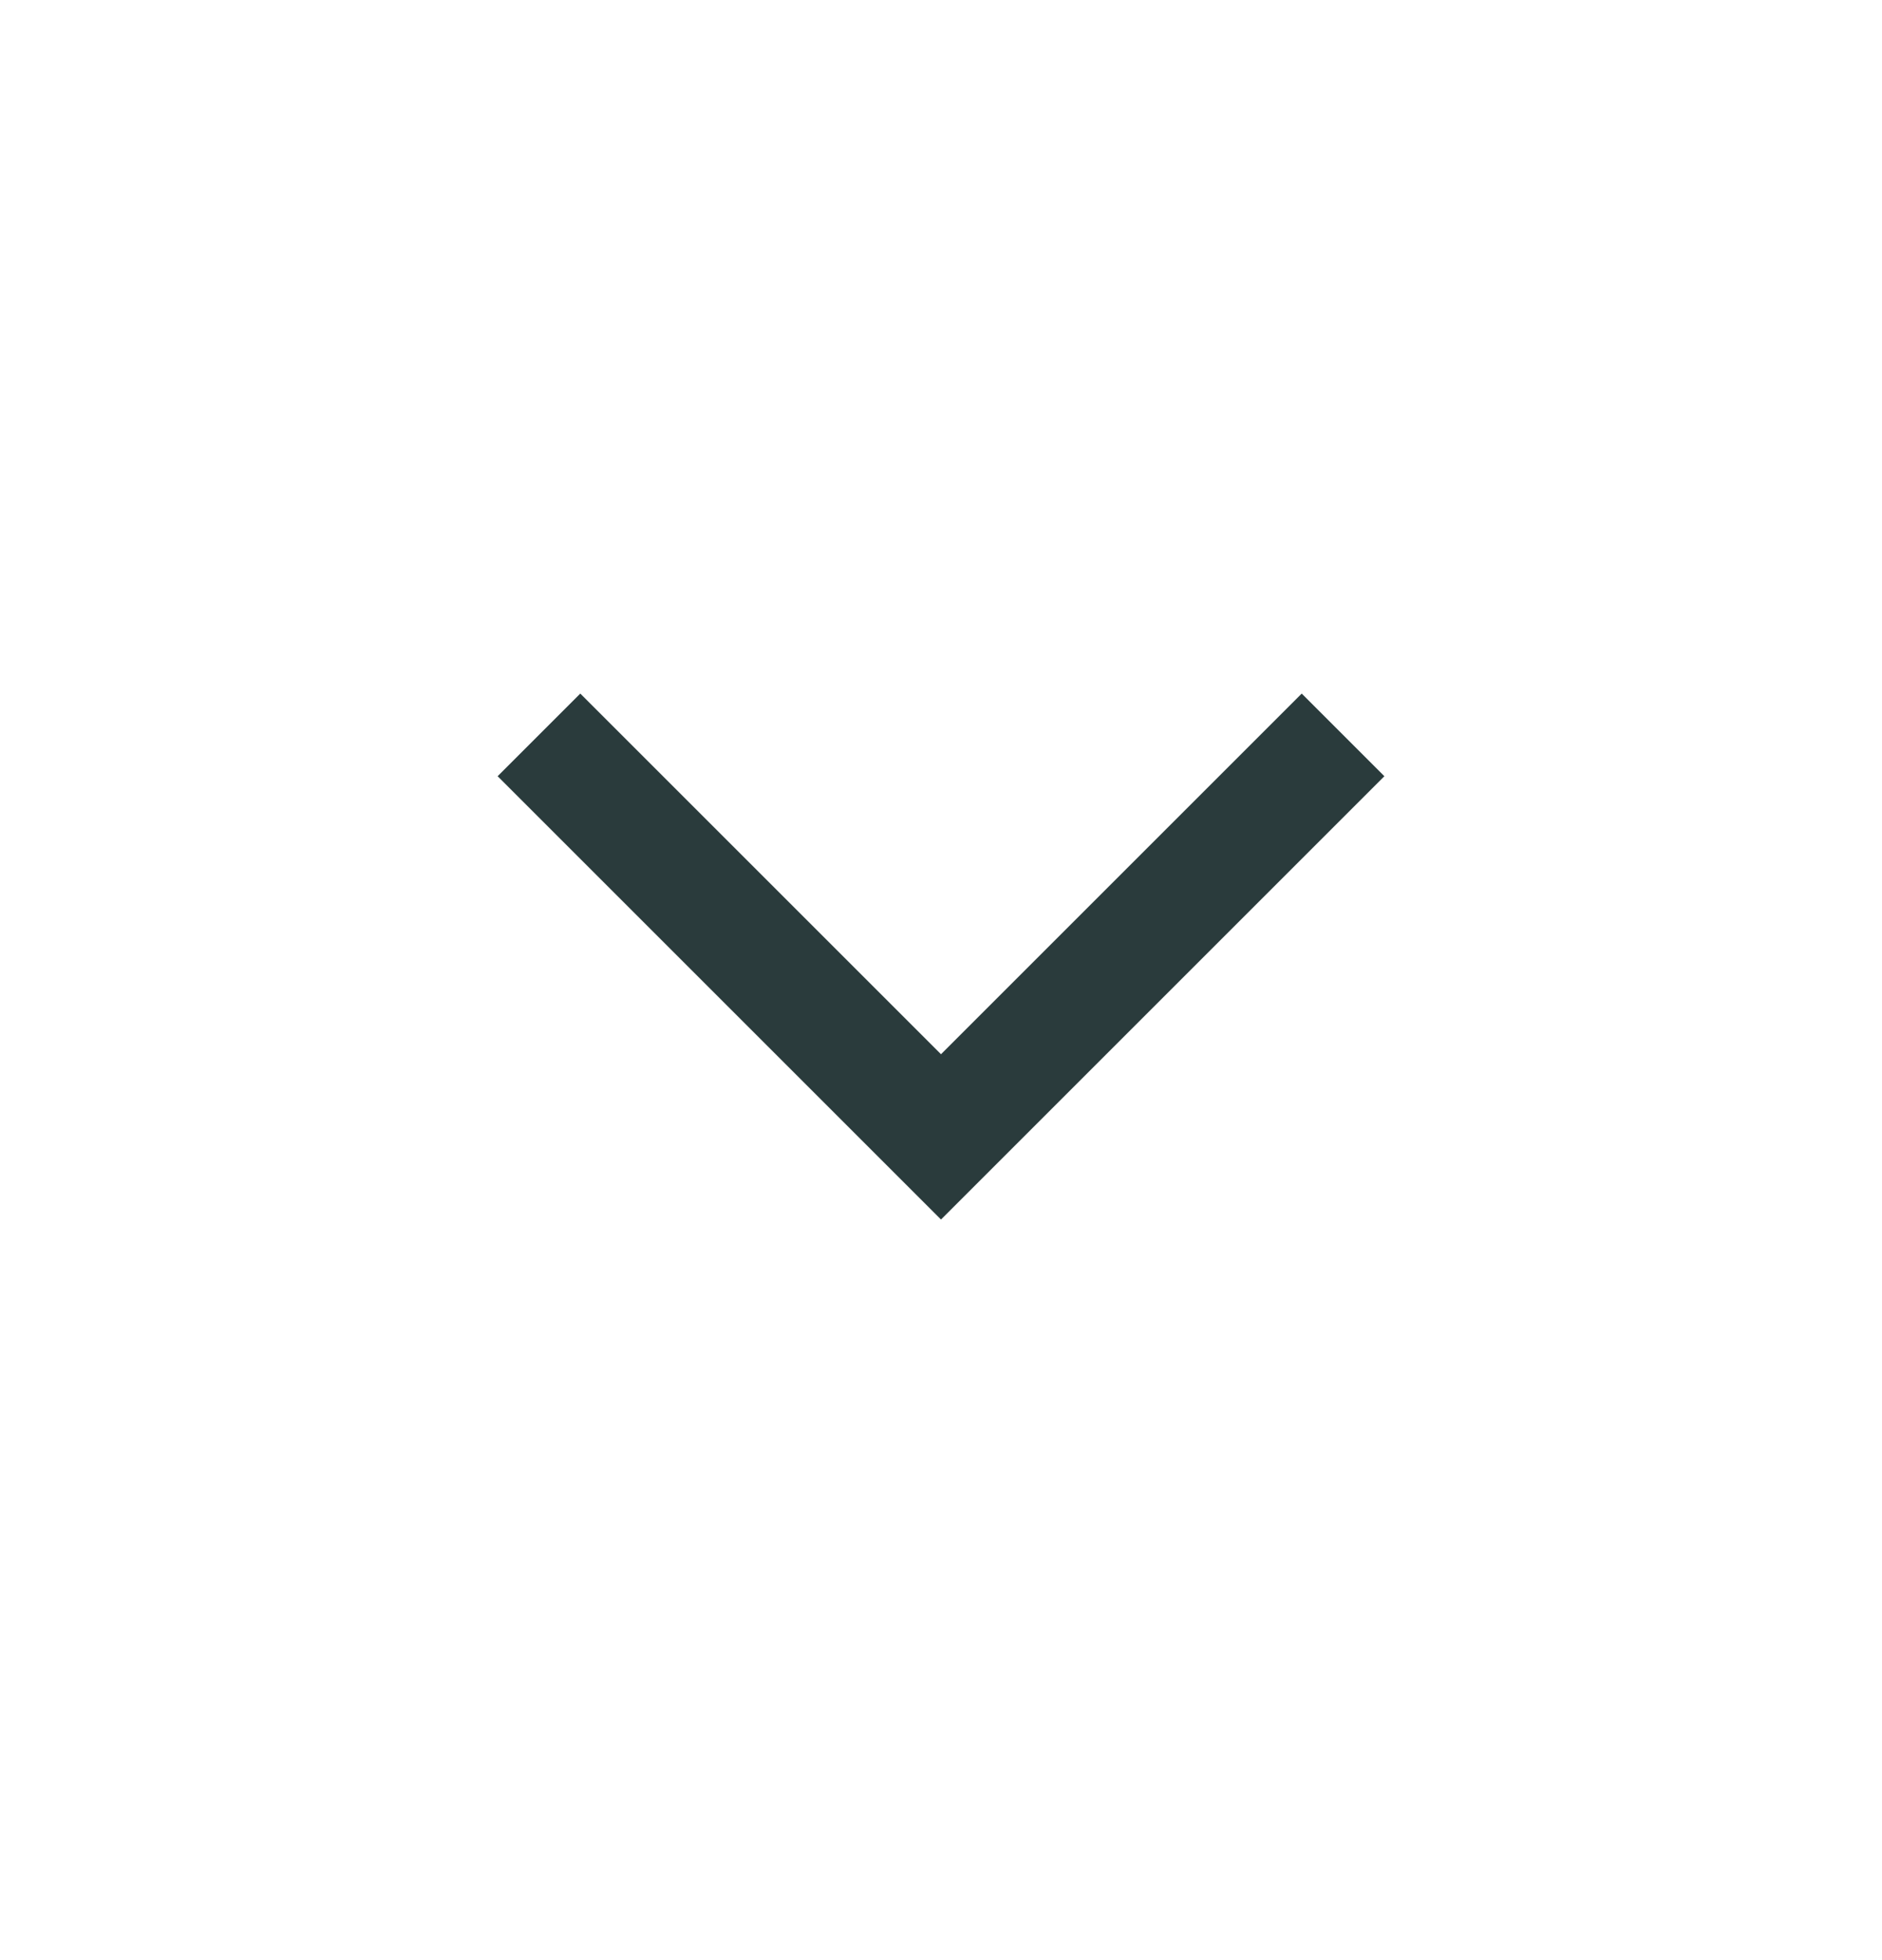 <svg width="24" height="25" viewBox="0 0 24 25" fill="none" xmlns="http://www.w3.org/2000/svg">
<mask id="mask0_1_513" style="mask-type:alpha" maskUnits="userSpaceOnUse" x="0" y="0" width="24" height="25">
<rect y="0.5" width="24" height="24" fill="#D9D9D9"/>
</mask>
<g mask="url(#mask0_1_513)">
<path d="M12 15.554L6.346 9.9L7.4 8.846L12 13.446L16.6 8.846L17.654 9.9L12 15.554Z" fill="#2A3B3C"/>
</g>
</svg>
